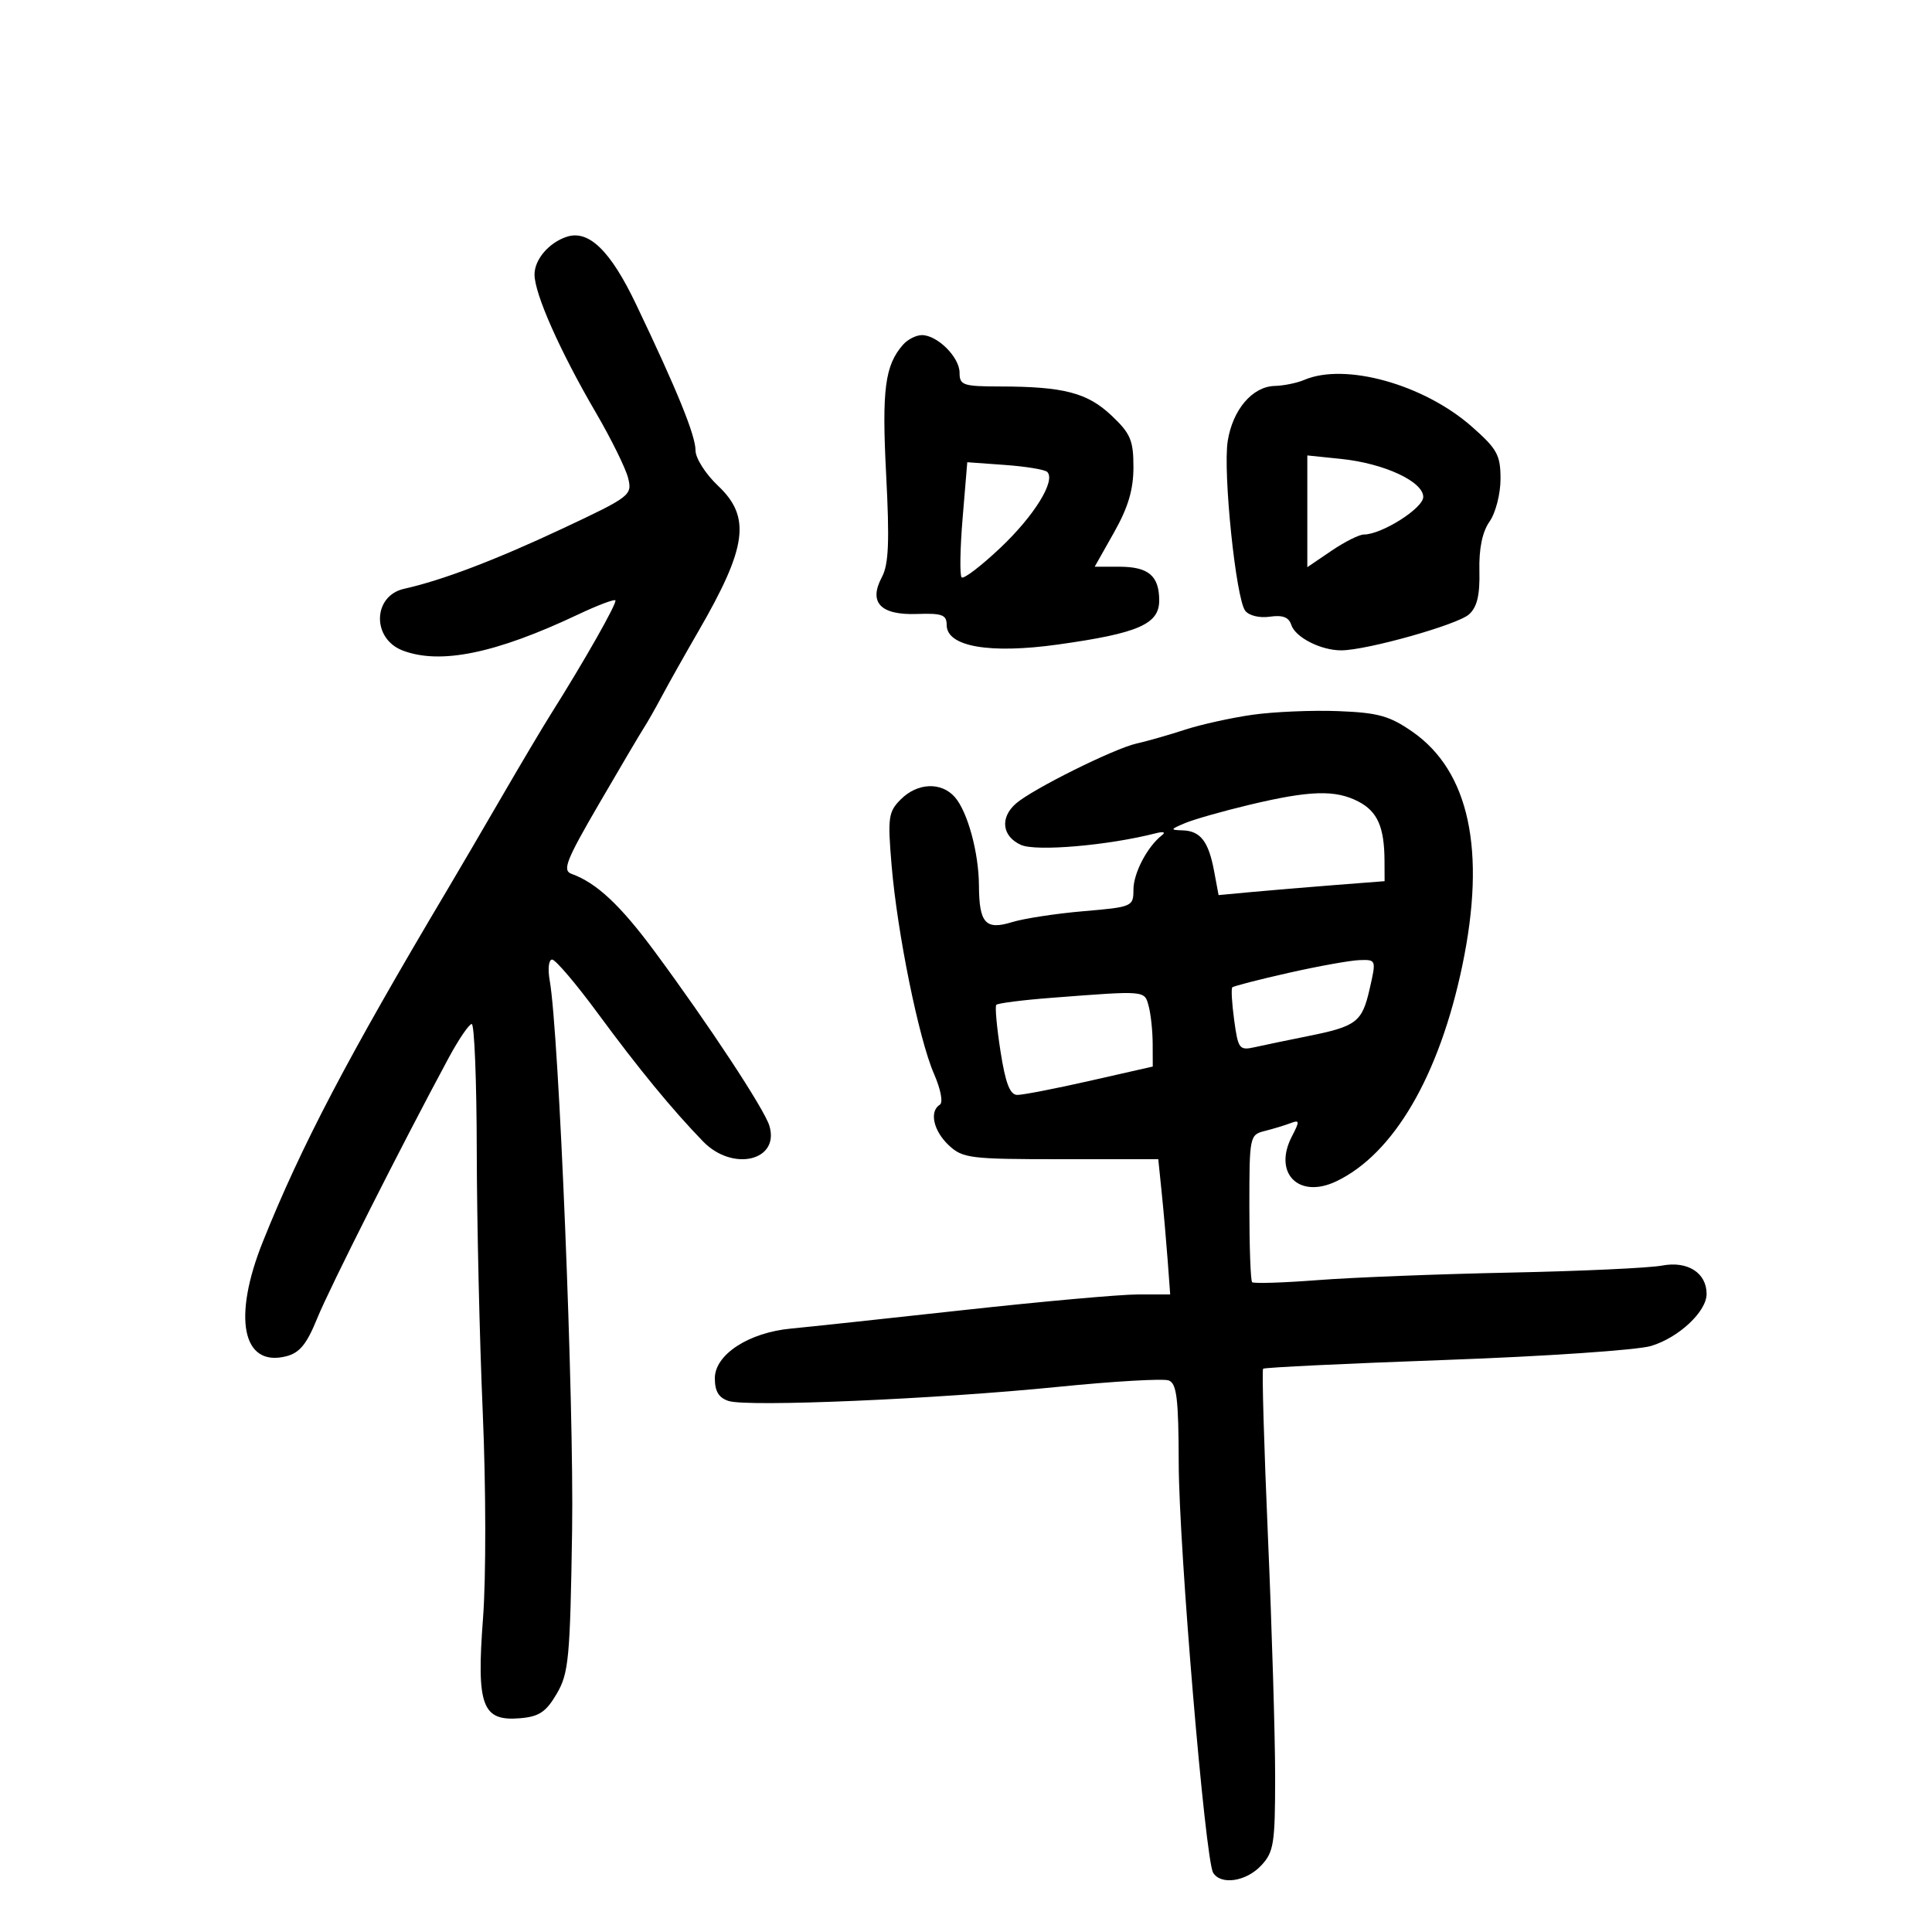 <svg xmlns="http://www.w3.org/2000/svg" width="300" height="300" viewBox="0 0 300 300" version="1.1">
	<path d="M 88 36.768 C 85.230 37.679, 83 40.291, 83 42.626 C 83 45.616, 86.950 54.518, 92.485 64 C 94.893 68.125, 97.166 72.732, 97.537 74.237 C 98.191 76.894, 97.895 77.122, 87.355 82.072 C 76.957 86.955, 68.634 90.120, 62.765 91.423 C 57.865 92.511, 57.708 99.178, 62.539 101.015 C 68.374 103.233, 76.979 101.467, 89.739 95.430 C 92.735 94.013, 95.351 93.018, 95.553 93.219 C 95.890 93.557, 90.724 102.666, 85.468 111 C 84.254 112.925, 80.840 118.674, 77.880 123.776 C 74.921 128.878, 71.102 135.403, 69.394 138.276 C 53.966 164.224, 46.788 177.920, 40.821 192.798 C 36.077 204.627, 37.629 212.314, 44.416 210.610 C 46.521 210.082, 47.622 208.740, 49.256 204.713 C 51.161 200.013, 62.408 177.730, 69.673 164.258 C 71.228 161.376, 72.838 159.013, 73.250 159.008 C 73.662 159.004, 74.014 167.887, 74.031 178.750 C 74.049 189.613, 74.466 207.844, 74.959 219.263 C 75.464 230.957, 75.483 244.935, 75.004 251.263 C 73.970 264.917, 74.854 267.305, 80.761 266.807 C 83.713 266.558, 84.790 265.838, 86.451 263 C 88.314 259.817, 88.530 257.516, 88.836 237.626 C 89.140 217.827, 86.797 160.285, 85.359 152.250 C 85.036 150.446, 85.202 149, 85.732 149 C 86.257 149, 89.465 152.775, 92.861 157.389 C 99.148 165.934, 104.380 172.301, 109.173 177.244 C 113.779 181.993, 121.125 180.247, 119.465 174.798 C 118.673 172.200, 110.050 159.104, 101.660 147.760 C 96.330 140.553, 92.634 137.095, 88.774 135.703 C 87.285 135.167, 87.871 133.667, 93.032 124.791 C 96.323 119.131, 99.456 113.825, 99.993 113 C 100.531 112.175, 101.810 109.925, 102.834 108 C 103.859 106.075, 106.391 101.575, 108.460 98 C 116.012 84.955, 116.642 80.284, 111.500 75.435 C 109.568 73.613, 108 71.152, 108 69.942 C 108 67.606, 105.161 60.628, 98.757 47.225 C 94.790 38.921, 91.418 35.644, 88 36.768 M 140.235 53.512 C 137.404 56.725, 136.915 60.479, 137.602 73.724 C 138.140 84.094, 137.993 87.645, 136.944 89.605 C 134.831 93.553, 136.715 95.537, 142.387 95.338 C 146.286 95.201, 147 95.466, 147 97.048 C 147 100.409, 153.651 101.571, 164.325 100.075 C 176.748 98.334, 180 96.918, 180 93.251 C 180 89.407, 178.337 88, 173.791 88 L 169.983 88 172.991 82.669 C 175.178 78.794, 176 76.027, 176 72.537 C 176 68.368, 175.550 67.312, 172.582 64.512 C 168.837 60.980, 165.172 60.028, 155.250 60.011 C 149.540 60.001, 149 59.816, 149 57.867 C 149 55.445, 145.492 51.981, 143.097 52.038 C 142.219 52.059, 140.931 52.722, 140.235 53.512 M 202.500 59 C 201.400 59.473, 199.341 59.891, 197.924 59.930 C 194.463 60.024, 191.402 63.624, 190.638 68.500 C 189.881 73.324, 191.908 92.960, 193.356 94.835 C 193.944 95.598, 195.585 95.994, 197.181 95.760 C 199.161 95.470, 200.131 95.838, 200.507 97.023 C 201.126 98.971, 205.128 101.007, 208.297 100.985 C 212.299 100.957, 226.344 96.998, 228.110 95.401 C 229.369 94.261, 229.809 92.409, 229.720 88.622 C 229.640 85.171, 230.173 82.591, 231.299 80.983 C 232.244 79.635, 233 76.691, 233 74.362 C 233 70.651, 232.487 69.718, 228.530 66.235 C 221.073 59.671, 208.847 56.273, 202.500 59 M 203 79.396 L 203 88.072 206.732 85.536 C 208.785 84.141, 211.053 83, 211.772 83 C 214.547 83, 221 78.920, 221 77.165 C 221 74.770, 214.912 71.950, 208.263 71.263 L 203 70.720 203 79.396 M 149.477 80.432 C 149.081 85.193, 149.010 89.344, 149.321 89.655 C 149.632 89.966, 152.342 87.898, 155.343 85.060 C 160.611 80.078, 163.970 74.636, 162.614 73.280 C 162.253 72.920, 159.312 72.433, 156.078 72.199 L 150.198 71.774 149.477 80.432 M 194.500 110.988 C 191.200 111.456, 186.475 112.500, 184 113.309 C 181.525 114.119, 178.150 115.082, 176.500 115.450 C 172.990 116.233, 160.289 122.551, 157.750 124.776 C 155.245 126.972, 155.591 129.857, 158.521 131.191 C 160.856 132.255, 172.072 131.288, 179.500 129.382 C 180.642 129.089, 181.046 129.219, 180.442 129.684 C 178.175 131.432, 176 135.570, 176 138.137 C 176 140.772, 175.834 140.844, 168.250 141.491 C 163.988 141.855, 158.984 142.621, 157.131 143.193 C 153.037 144.458, 152.040 143.350, 152.010 137.500 C 151.983 132.371, 150.236 125.989, 148.246 123.750 C 146.141 121.383, 142.455 121.545, 139.881 124.119 C 137.940 126.060, 137.820 126.918, 138.447 134.369 C 139.333 144.902, 142.676 161.347, 145.025 166.731 C 146.085 169.161, 146.473 171.208, 145.935 171.540 C 144.275 172.566, 144.939 175.594, 147.314 177.826 C 149.480 179.860, 150.601 180, 164.742 180 L 179.856 180 180.394 185.250 C 180.690 188.137, 181.106 192.863, 181.319 195.750 L 181.706 201 176.710 201 C 173.962 201, 161.765 202.094, 149.607 203.431 C 137.448 204.768, 125.399 206.059, 122.832 206.299 C 116.257 206.914, 111 210.342, 111 214.014 C 111 216.053, 111.612 217.060, 113.149 217.547 C 116.159 218.503, 145.441 217.247, 164.234 215.357 C 172.888 214.486, 180.651 214.036, 181.484 214.356 C 182.722 214.831, 183.006 217.187, 183.031 227.219 C 183.064 240.321, 187.141 288.802, 188.379 290.803 C 189.585 292.756, 193.492 292.170, 195.826 289.686 C 197.796 287.588, 198 286.298, 198.003 275.936 C 198.005 269.646, 197.503 252.889, 196.889 238.698 C 196.274 224.506, 195.935 212.733, 196.136 212.536 C 196.336 212.338, 209.100 211.724, 224.500 211.171 C 239.900 210.618, 254.243 209.642, 256.373 209.002 C 260.679 207.708, 265 203.662, 265 200.925 C 265 197.647, 262.055 195.766, 258.096 196.517 C 256.118 196.891, 245.500 197.382, 234.500 197.607 C 223.500 197.832, 210.081 198.356, 204.680 198.771 C 199.279 199.186, 194.666 199.333, 194.430 199.096 C 194.193 198.860, 194 193.615, 194 187.442 C 194 176.418, 194.043 176.206, 196.407 175.613 C 197.731 175.280, 199.529 174.734, 200.402 174.399 C 201.814 173.857, 201.837 174.086, 200.606 176.459 C 197.653 182.151, 201.644 186.212, 207.472 183.446 C 216.411 179.204, 223.514 167.034, 227.088 149.839 C 230.784 132.051, 228.144 119.752, 219.311 113.617 C 215.770 111.157, 213.993 110.664, 207.811 110.423 C 203.790 110.266, 197.800 110.521, 194.500 110.988 M 194 124.972 C 189.875 125.956, 185.375 127.237, 184 127.818 C 181.701 128.789, 181.671 128.878, 183.628 128.937 C 186.399 129.019, 187.662 130.648, 188.521 135.246 L 189.221 138.991 194.360 138.512 C 197.187 138.249, 202.988 137.762, 207.250 137.431 L 215 136.829 214.986 133.665 C 214.964 128.423, 213.892 125.996, 210.923 124.460 C 207.342 122.608, 203.402 122.727, 194 124.972 M 200.105 151.063 C 195.487 152.105, 191.548 153.118, 191.352 153.315 C 191.155 153.512, 191.287 155.811, 191.645 158.425 C 192.260 162.916, 192.439 163.145, 194.898 162.594 C 196.329 162.273, 199.973 161.515, 202.995 160.909 C 210.653 159.375, 211.495 158.736, 212.678 153.563 C 213.715 149.034, 213.703 149.001, 211.111 149.084 C 209.675 149.131, 204.722 150.021, 200.105 151.063 M 163.299 154.939 C 158.789 155.285, 154.920 155.777, 154.702 156.034 C 154.484 156.290, 154.779 159.537, 155.358 163.250 C 156.130 168.199, 156.823 170.005, 157.956 170.019 C 158.805 170.029, 163.887 169.042, 169.250 167.825 L 179 165.613 178.986 162.056 C 178.979 160.100, 178.701 157.488, 178.370 156.250 C 177.707 153.778, 178.049 153.807, 163.299 154.939" stroke="none" fill="black" fill-rule="evenodd"/>
</svg>